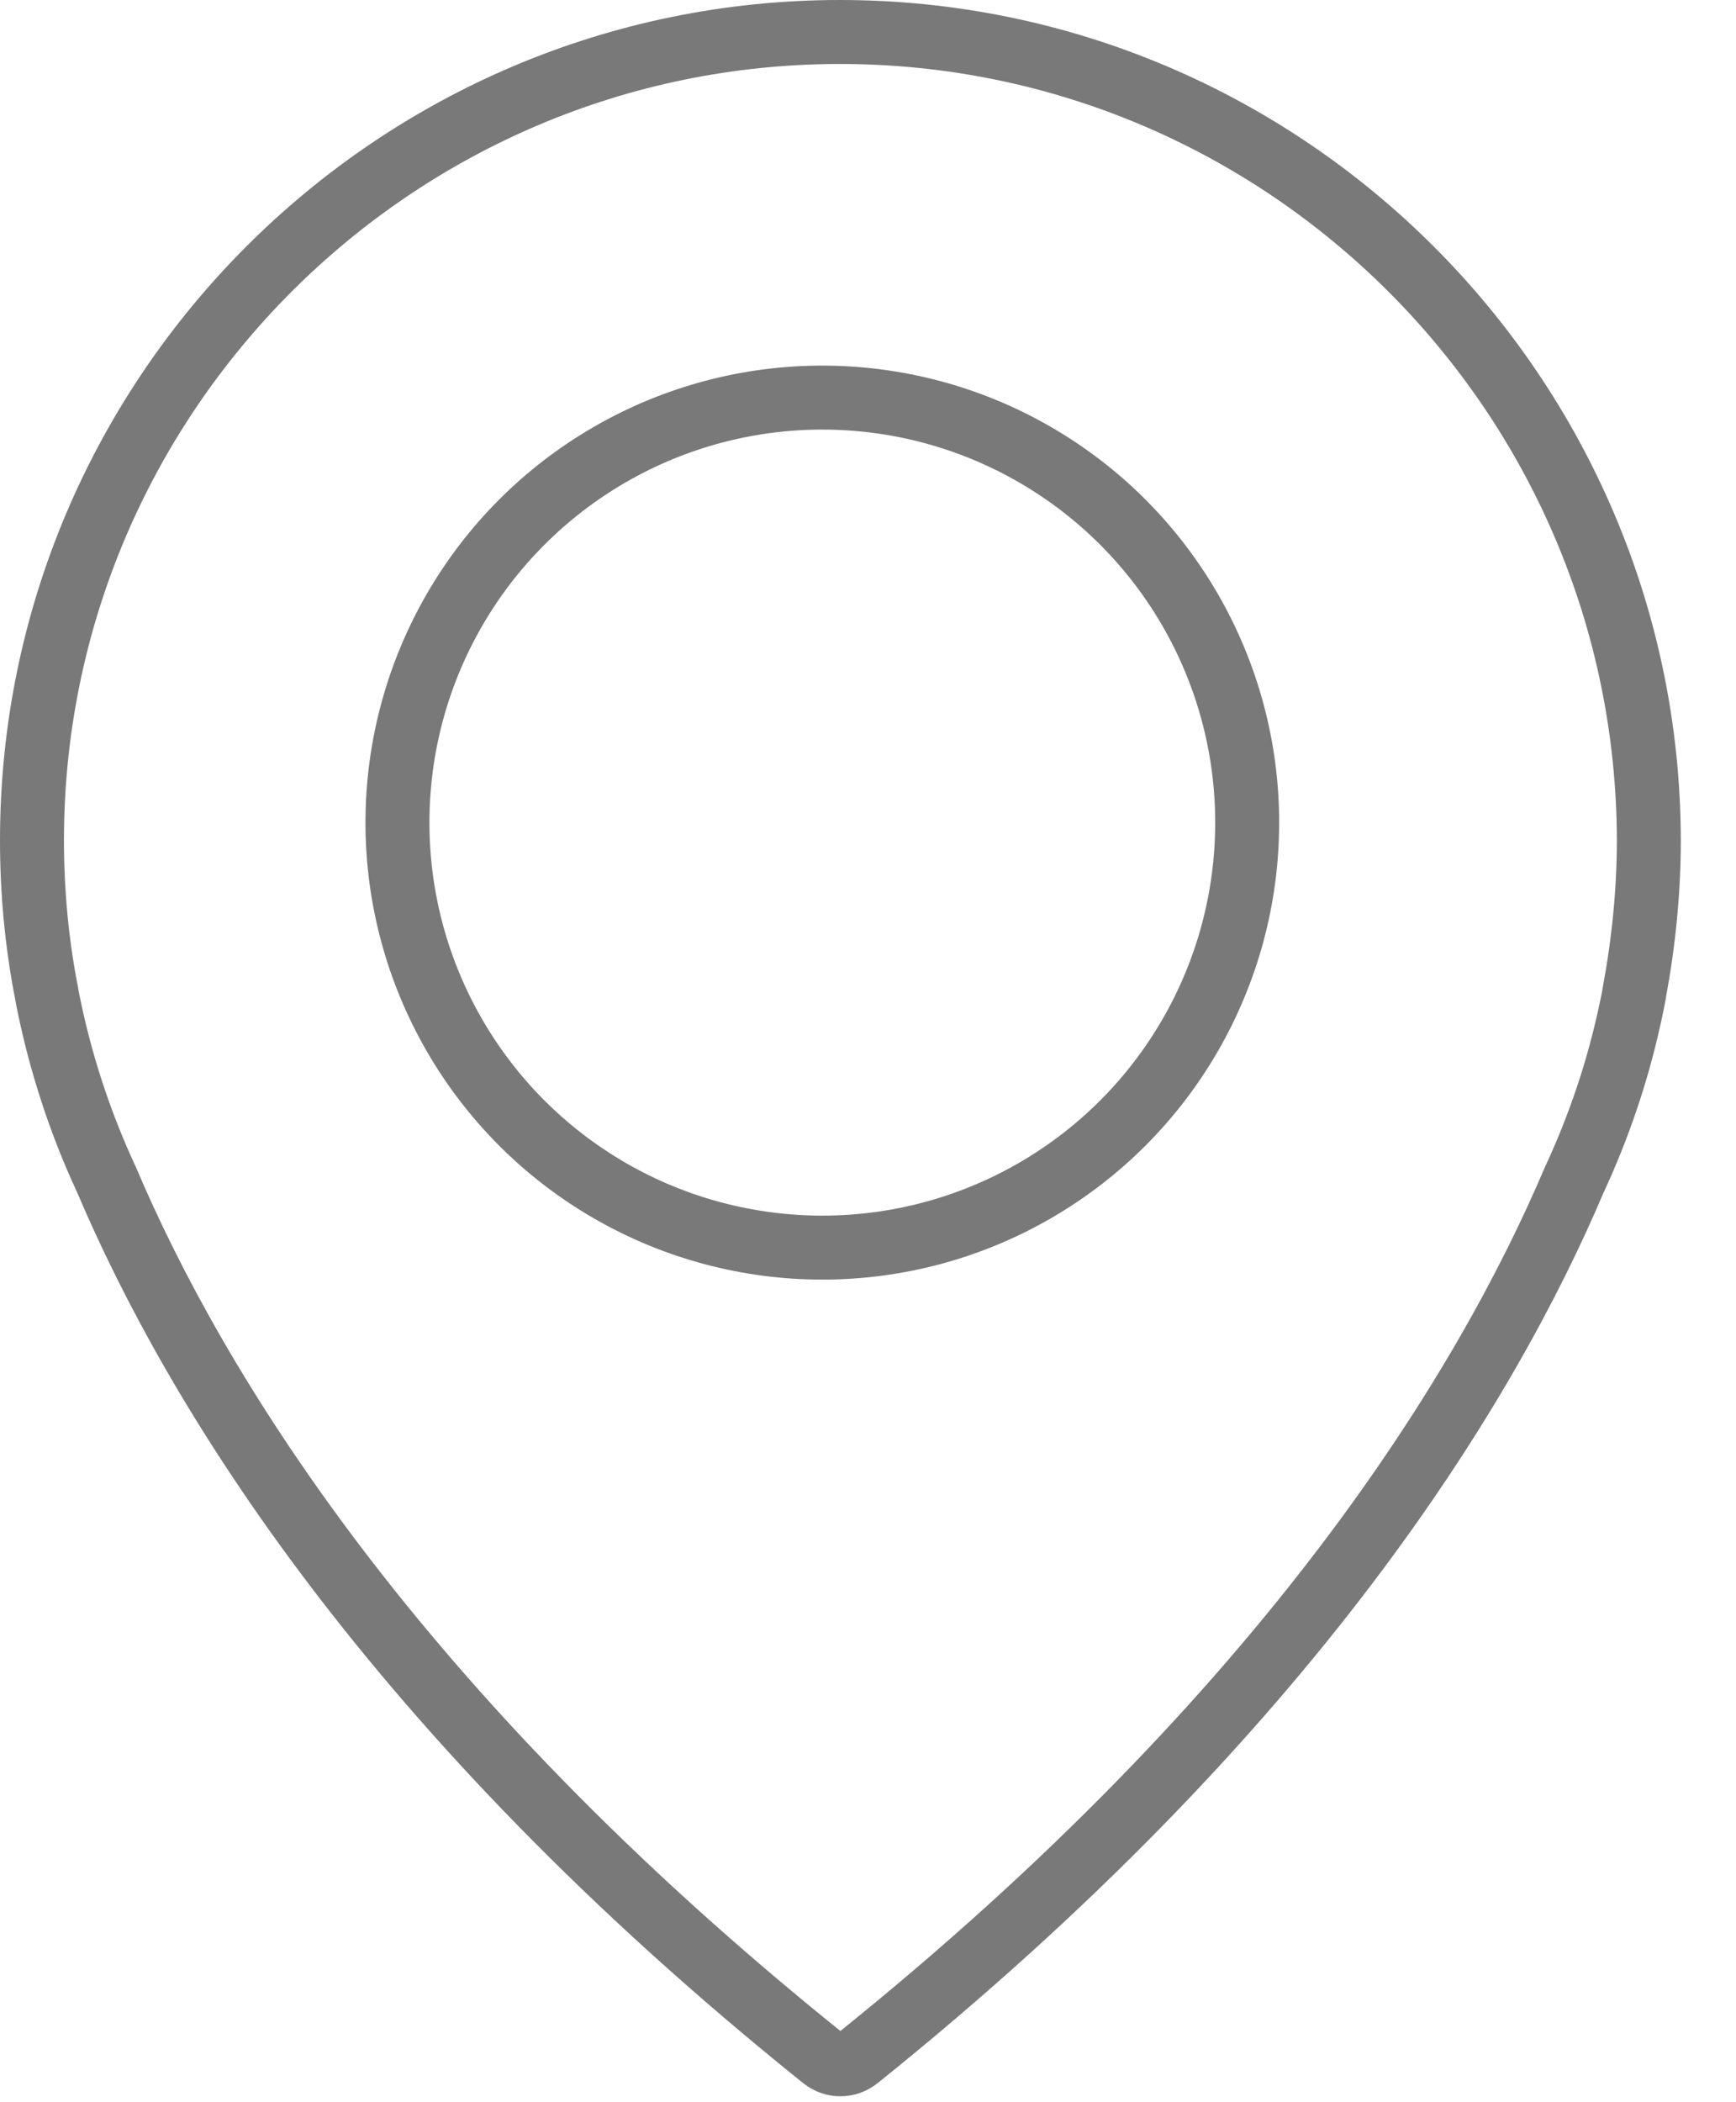 <svg width="19" height="23" viewBox="0 0 19 23" fill="none" xmlns="http://www.w3.org/2000/svg">
<path d="M0.51 10.87L0.509 10.861L0.507 10.852C0.401 10.308 0.35 9.749 0.35 9.193C0.35 4.319 4.319 0.35 9.193 0.35C14.067 0.35 18.036 4.318 18.046 9.193C18.046 9.747 17.99 10.307 17.888 10.855L17.887 10.862L17.886 10.87C17.883 10.888 17.867 10.977 17.828 11.151C17.694 11.751 17.496 12.333 17.237 12.893L17.237 12.893L17.232 12.903C16.265 15.181 14.118 18.716 9.388 22.517C9.331 22.563 9.264 22.585 9.198 22.585C9.132 22.585 9.065 22.563 9.008 22.517C4.273 18.716 2.131 15.181 1.164 12.903L1.164 12.903L1.159 12.893C0.9 12.334 0.702 11.747 0.568 11.151C0.529 10.977 0.513 10.888 0.51 10.87Z" stroke="#7A7979" stroke-width="0.7"/>
<circle cx="9" cy="9" r="4.65" stroke="#7A7979" stroke-width="0.7"/>
</svg>
